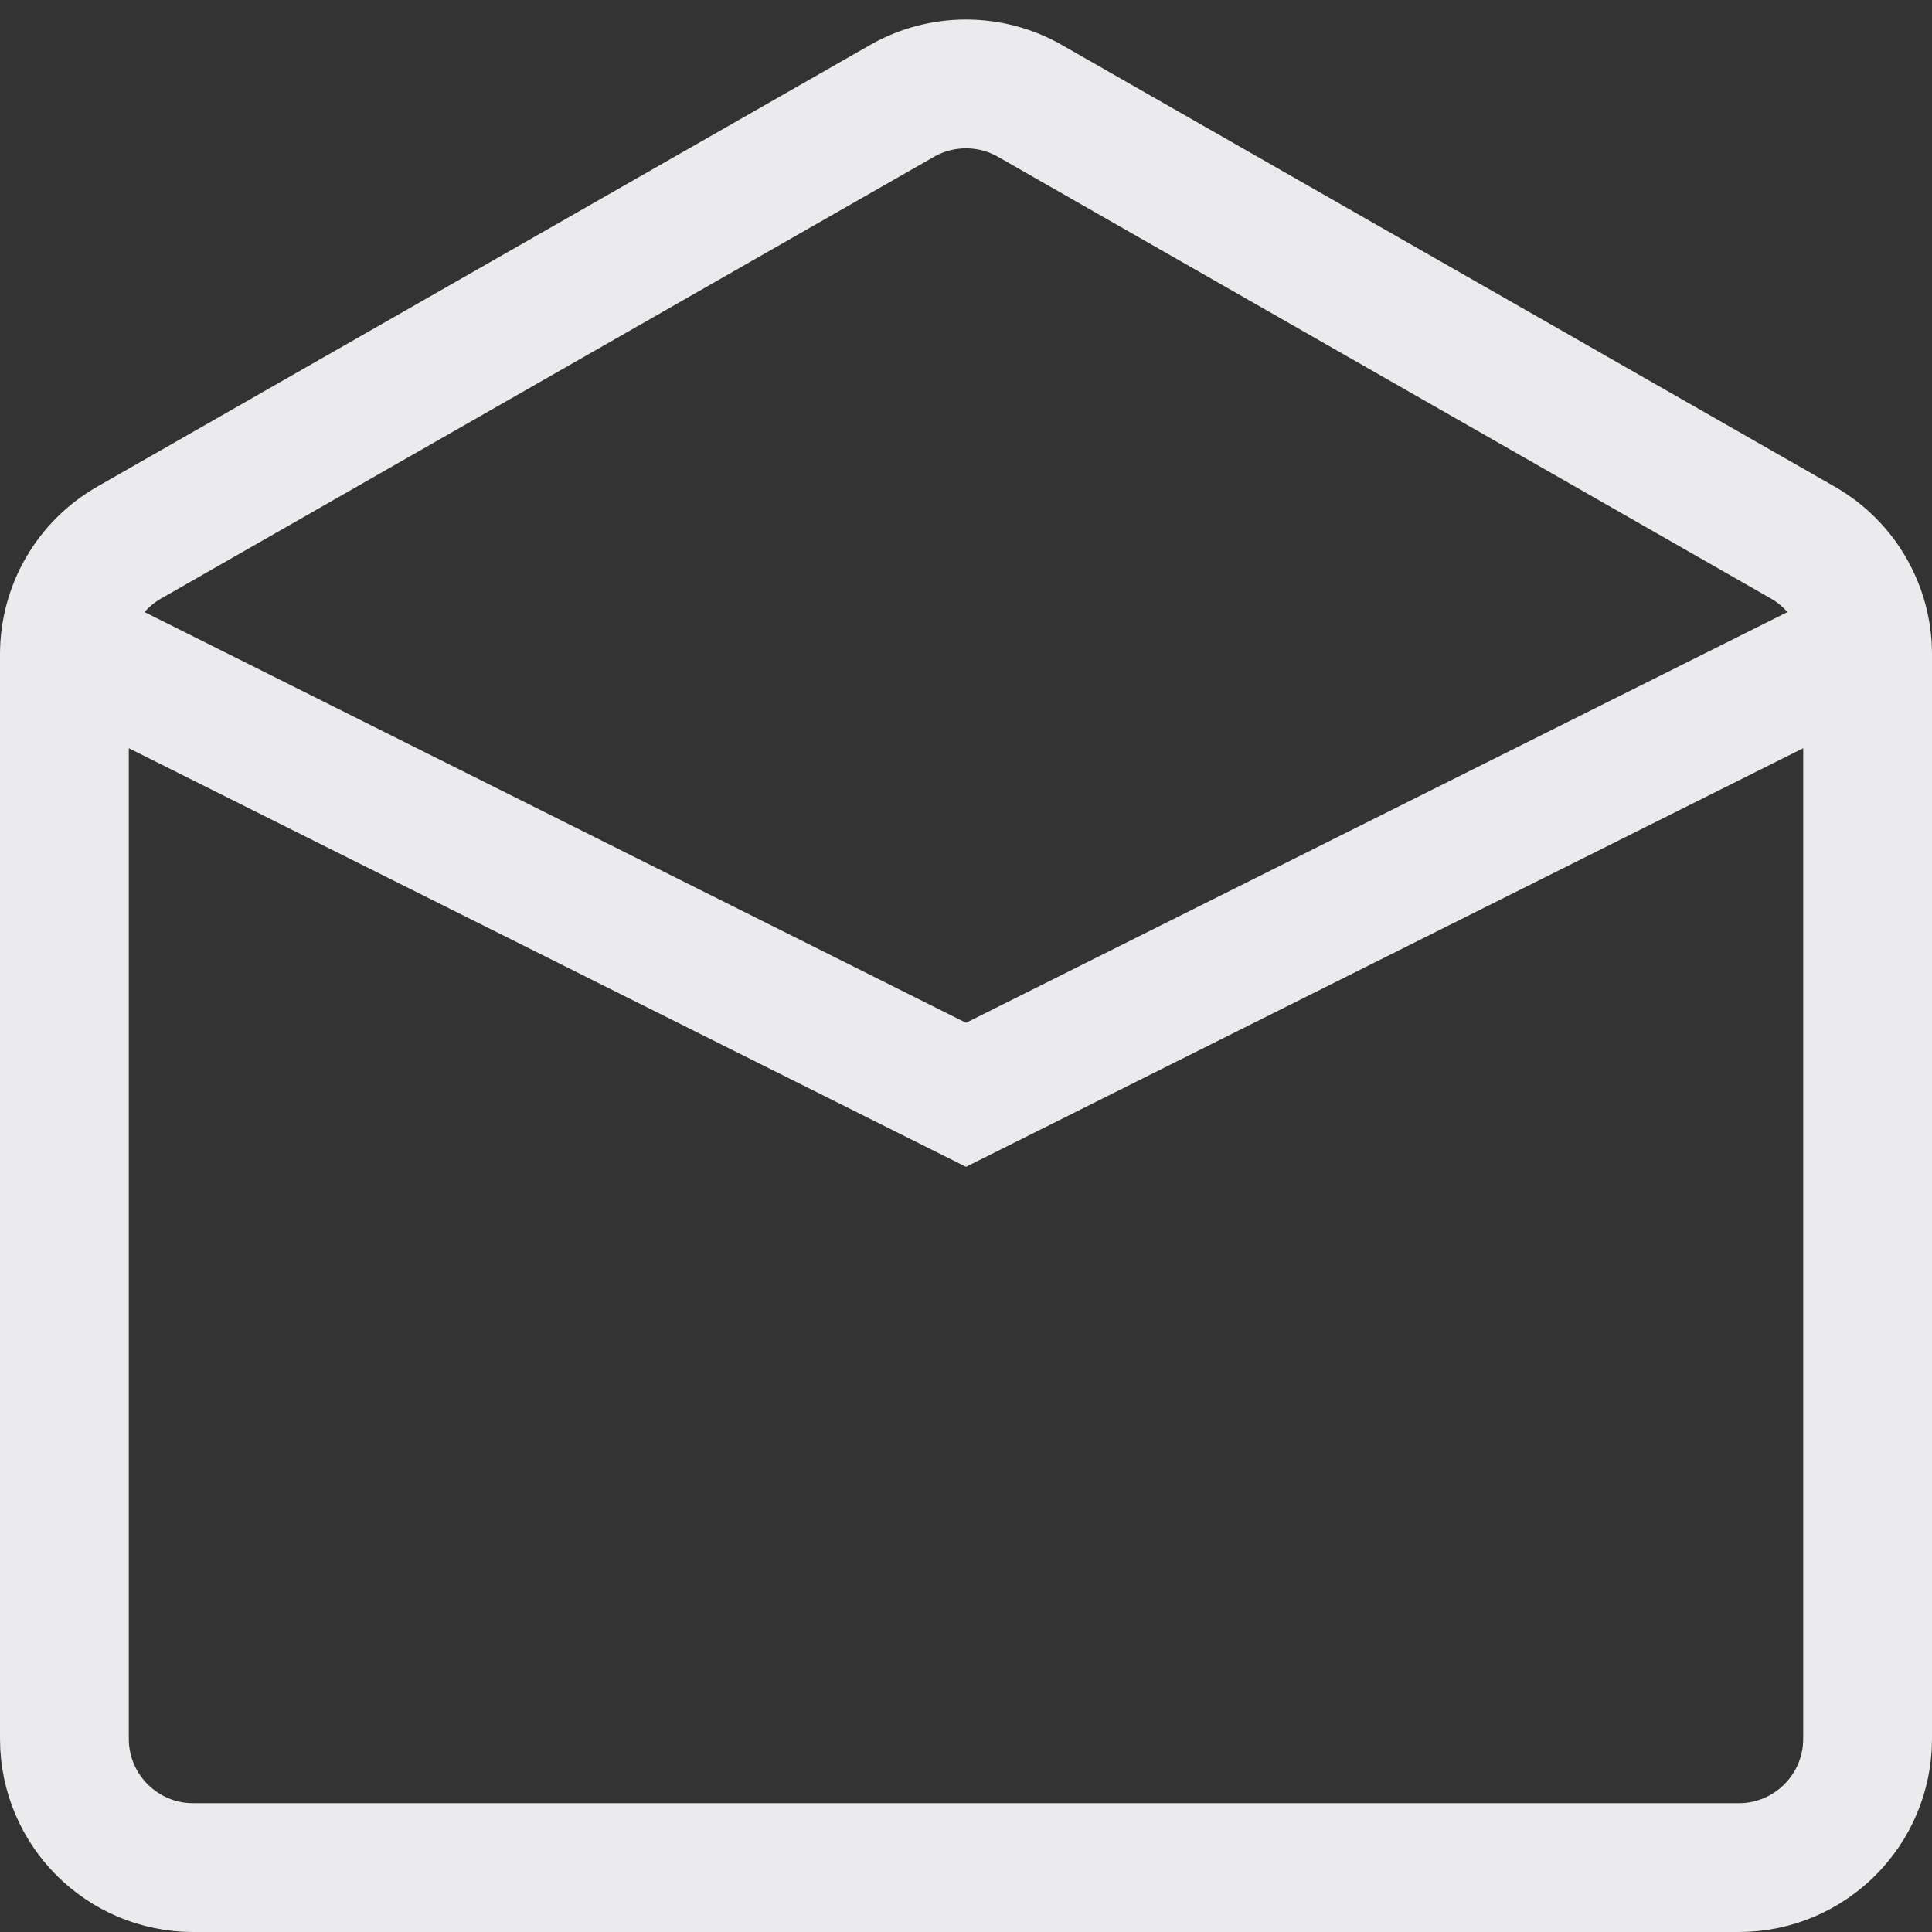 <svg width="15" height="15" viewBox="0 0 15 15" fill="none" xmlns="http://www.w3.org/2000/svg">
<rect x="0" y="0" width="15" height="15" fill="#333333" stroke="none"/>
<path d="M0.5 5L7.5 8.5L14.5 5M14.5 5.08V13.5C14.5 14.052 14.052 14.5 13.5 14.5H1.5C0.948 14.5 0.5 14.052 0.5 13.5V5.08C0.5 4.721 0.692 4.39 1.004 4.212L7.004 0.783C7.311 0.608 7.689 0.608 7.996 0.783L13.996 4.212C14.308 4.39 14.5 4.721 14.5 5.08Z" stroke="#EBEBED"/>
</svg>
